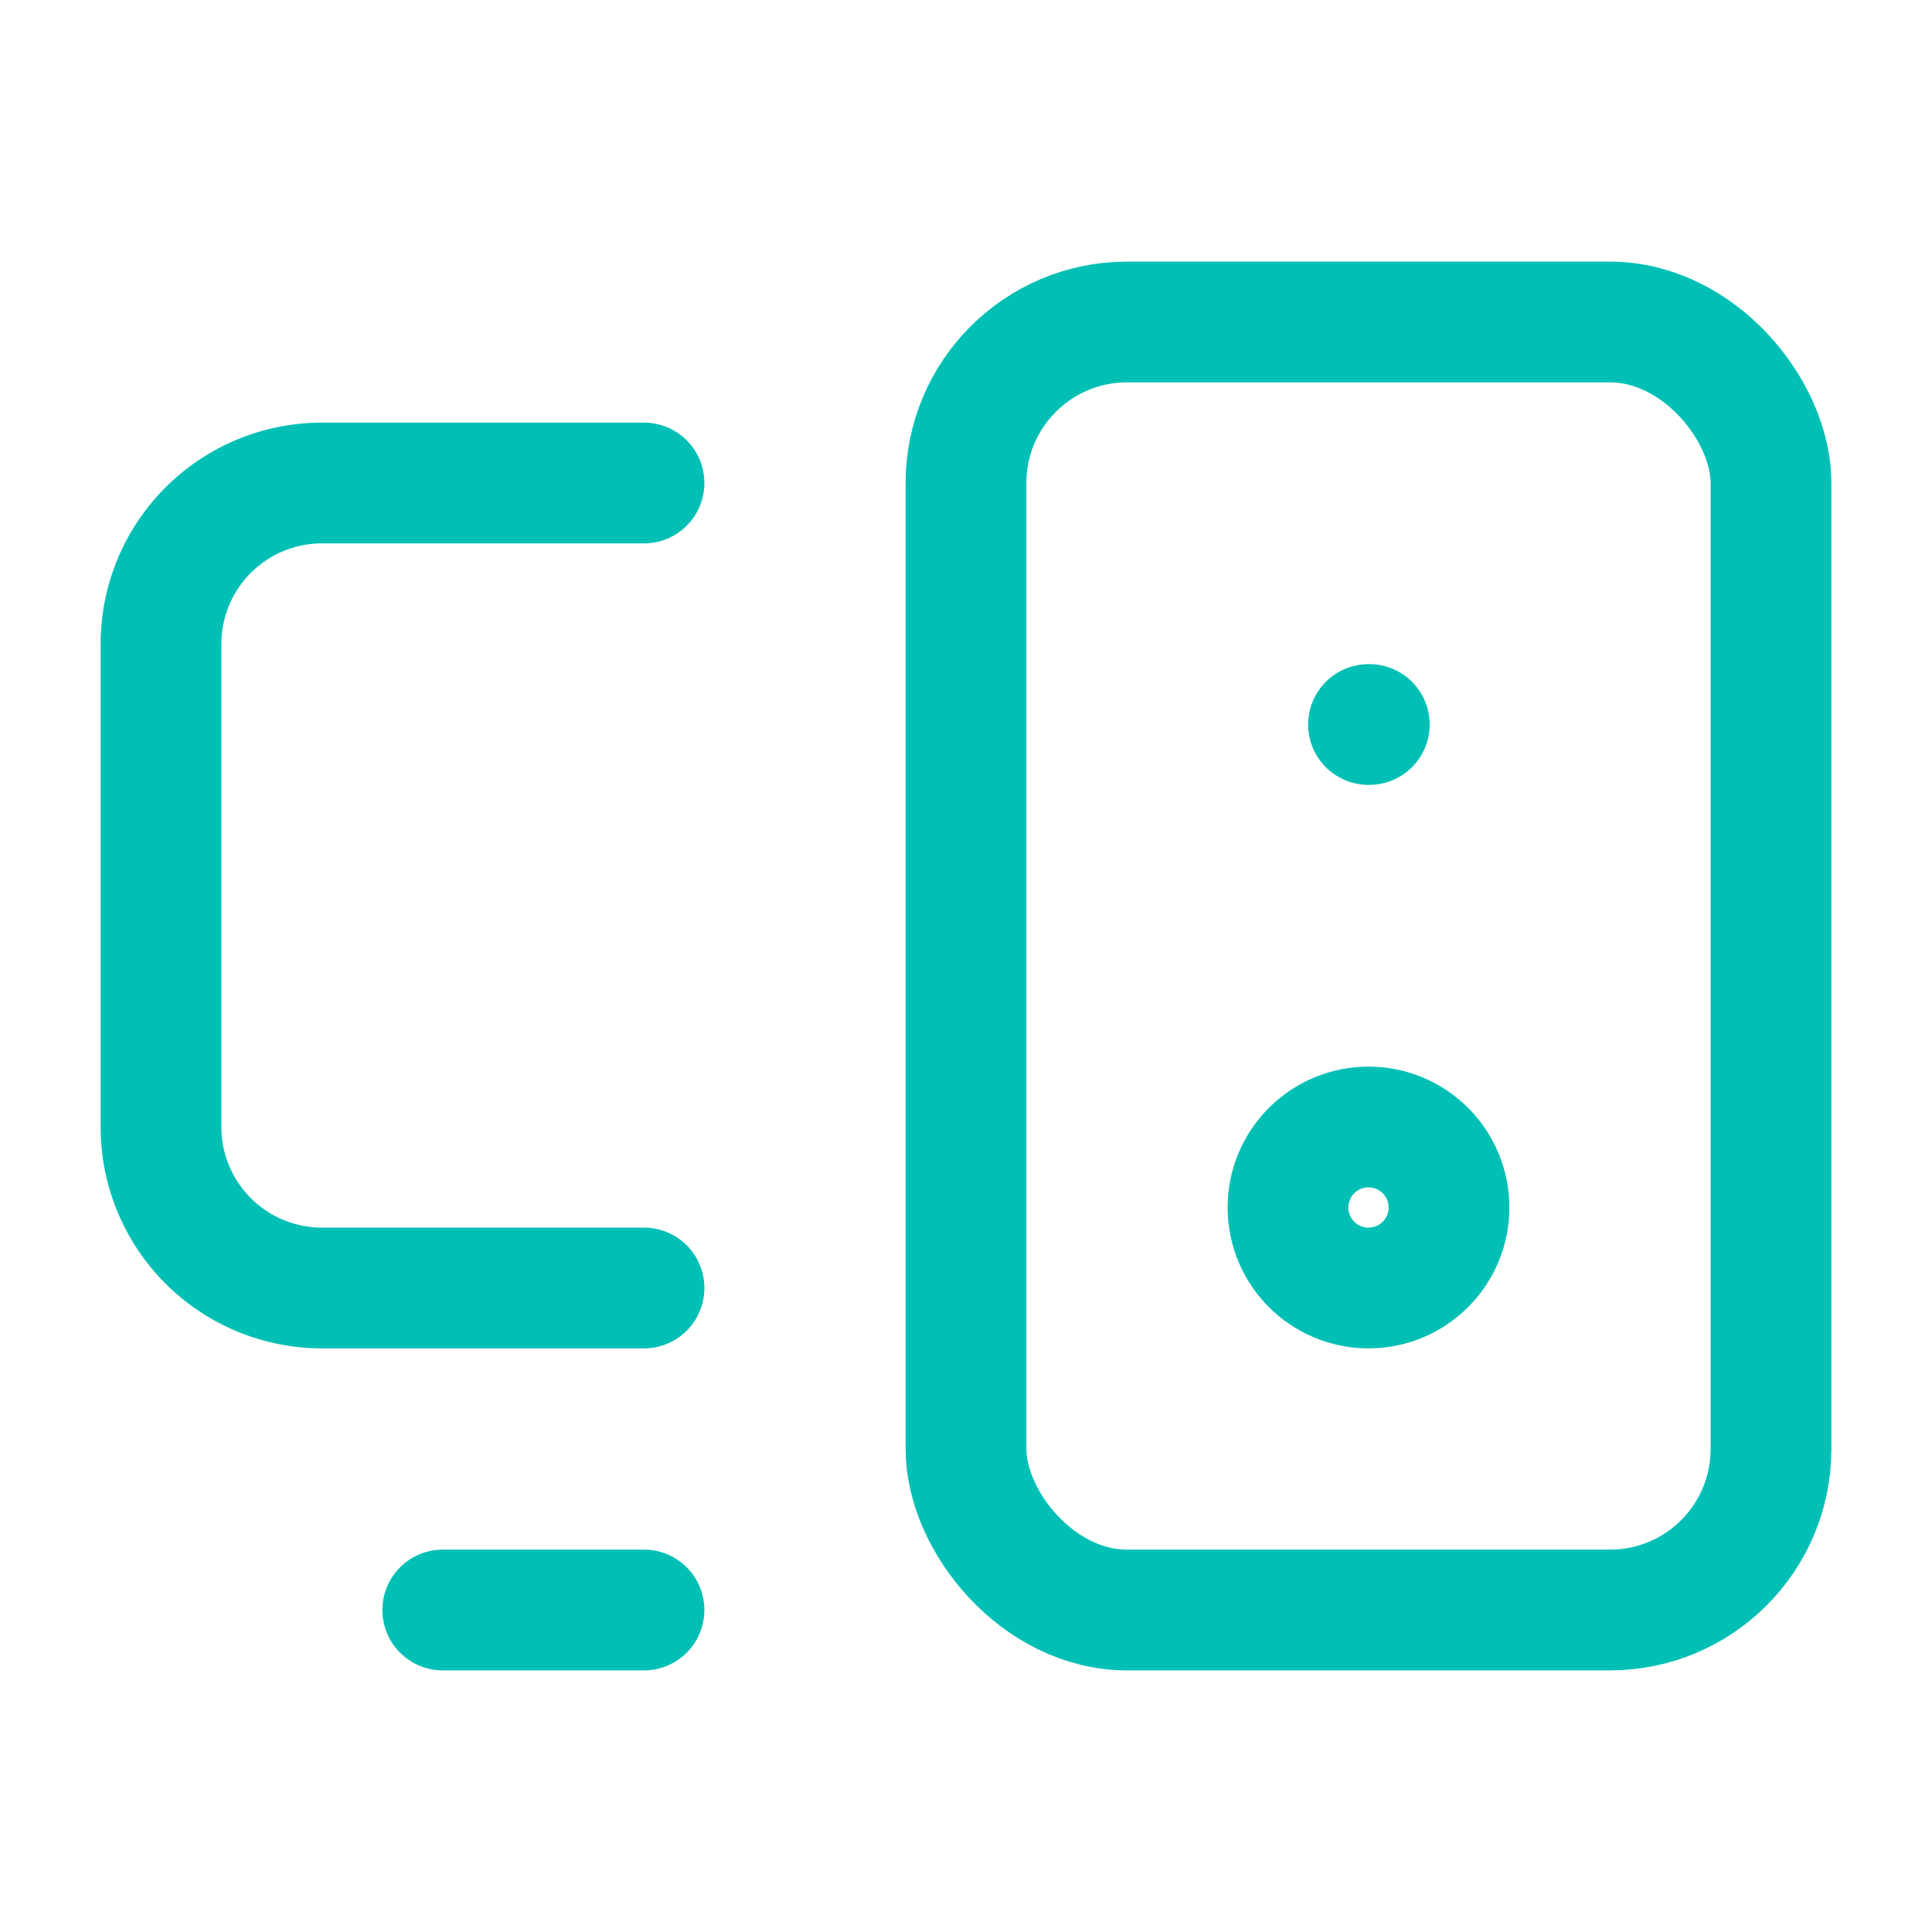 <svg xmlns="http://www.w3.org/2000/svg" width="64" height="64" viewBox="0 0 24 24" fill="none" stroke="#00c0b5" stroke-width="1.5" stroke-linecap="round" stroke-linejoin="round"><path d="M5.5 20H8"></path><path d="M17 9h.01"></path><rect x="12" y="4" width="10" height="16" rx="2"></rect><path d="M8 6H4a2 2 0 0 0-2 2v6a2 2 0 0 0 2 2h4"></path><circle cx="17" cy="15" r="1"></circle></svg>